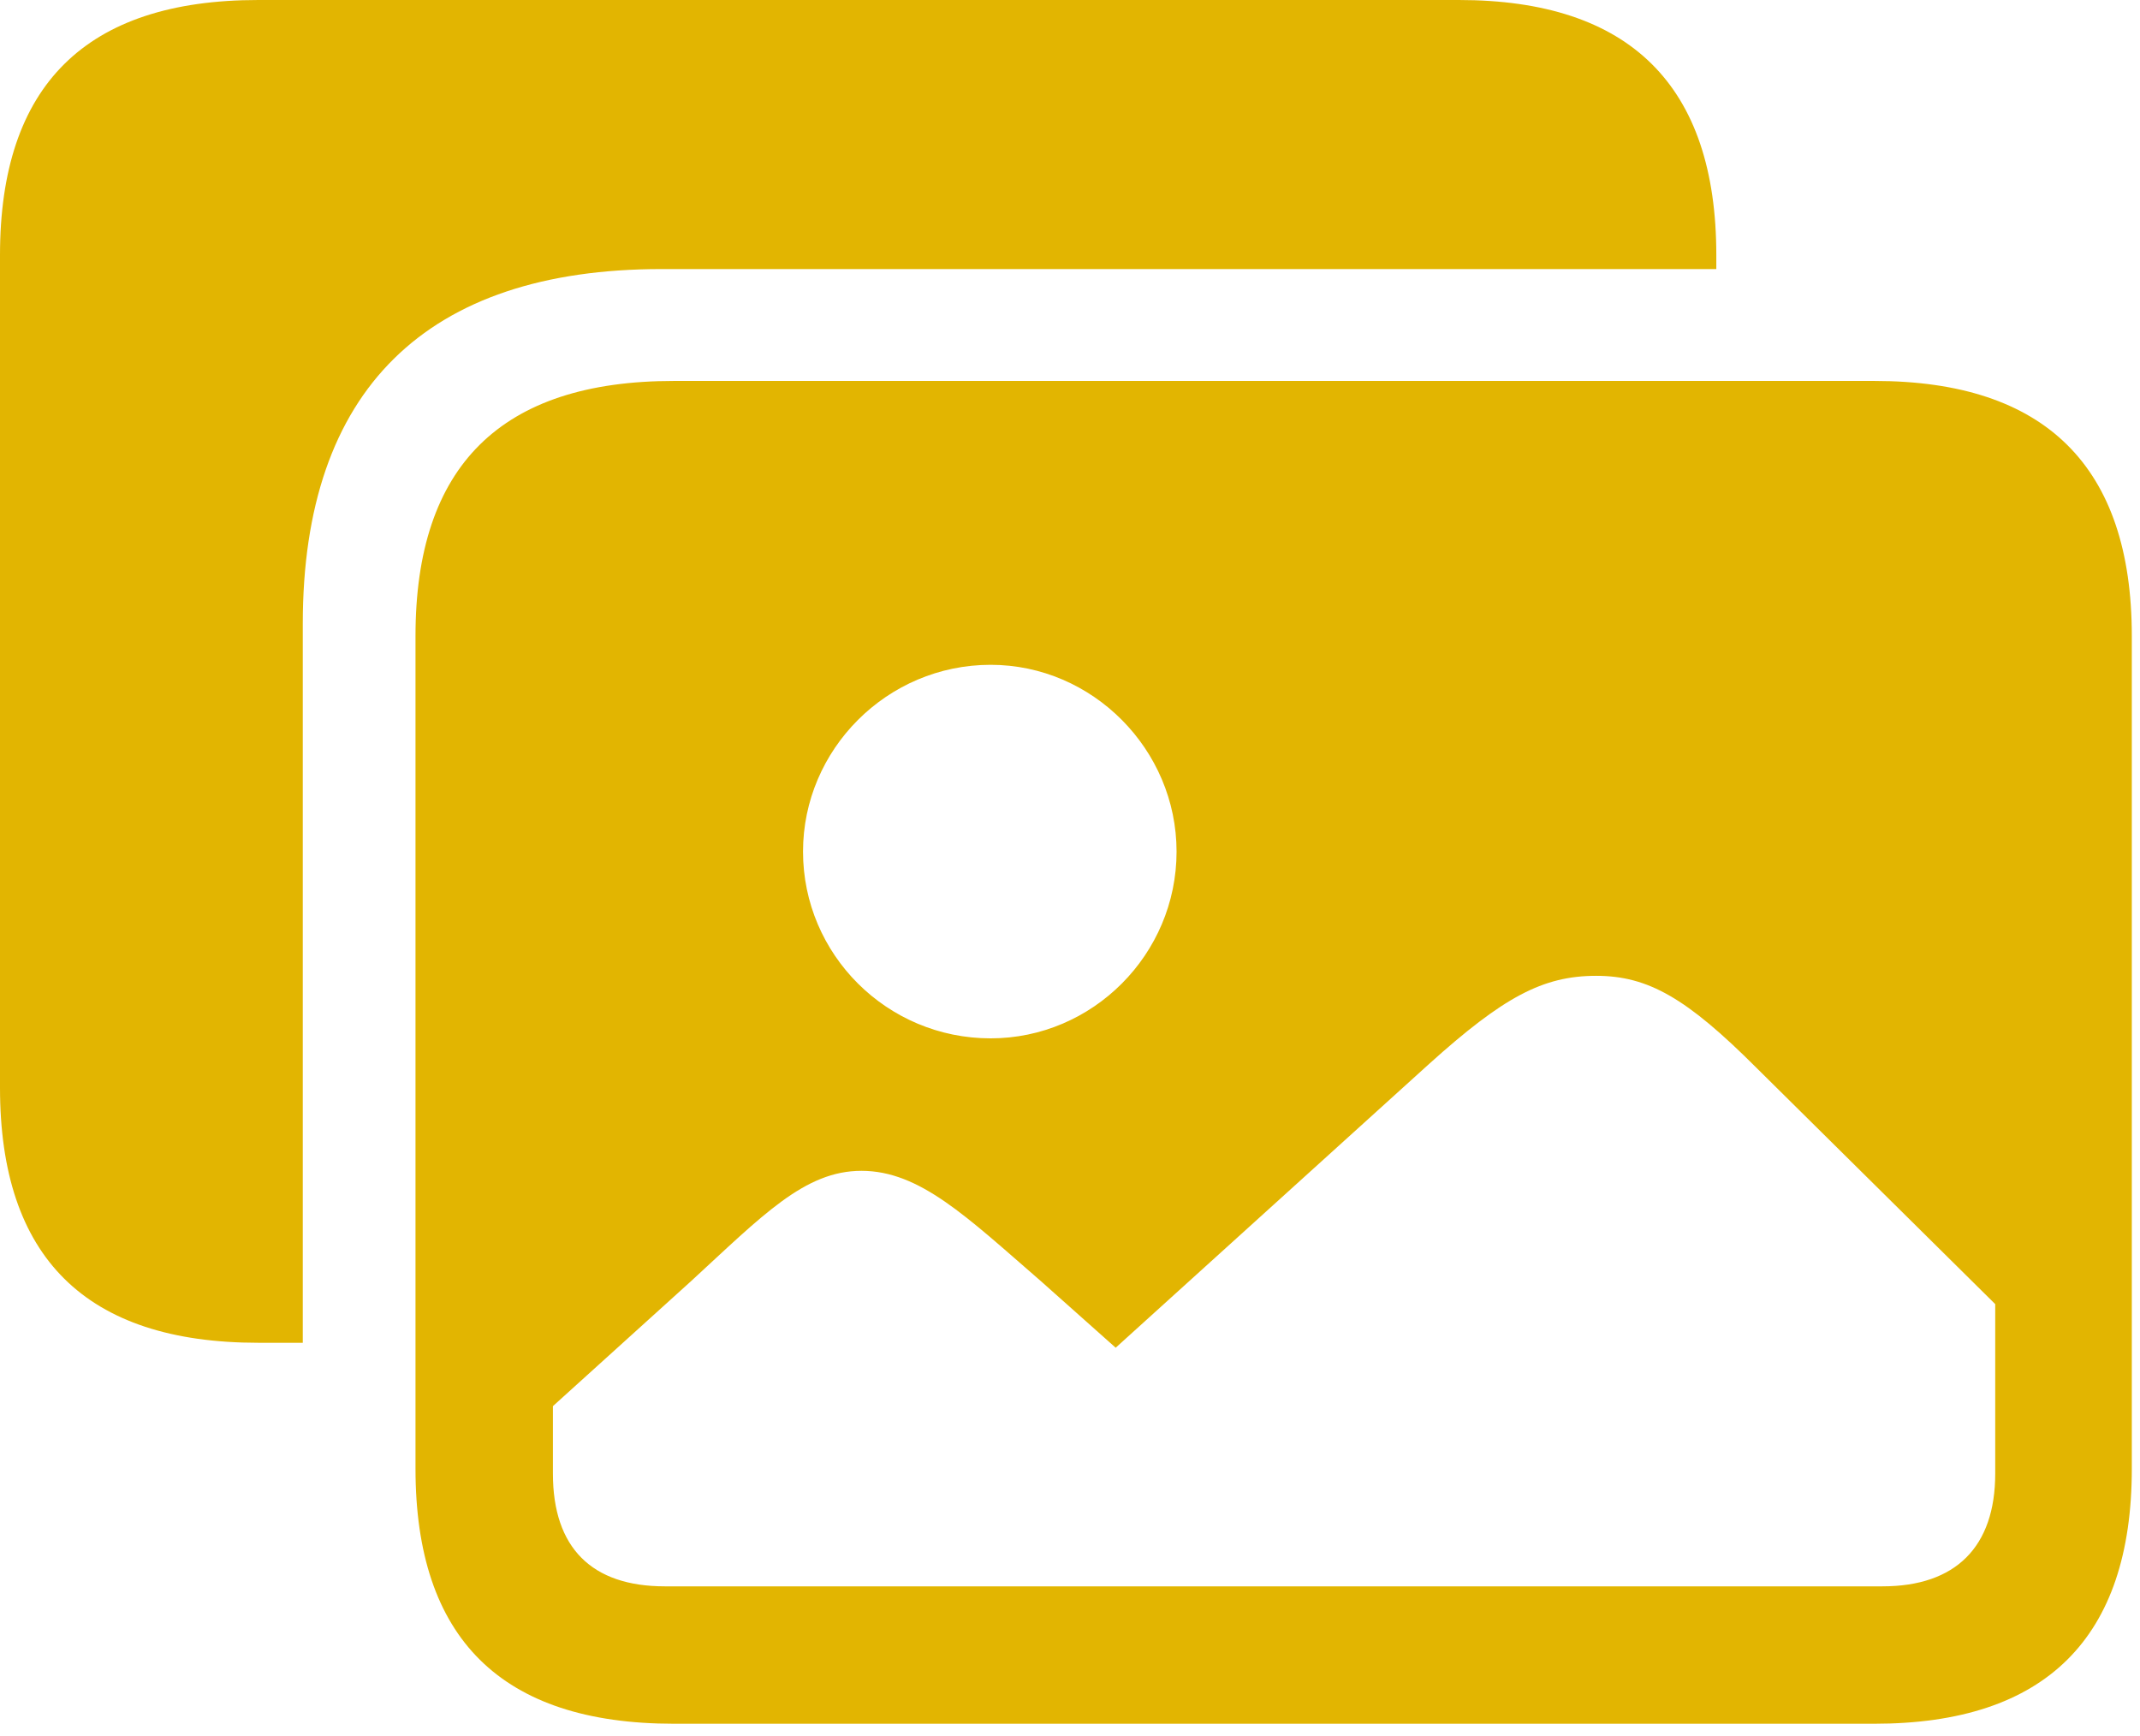 <?xml version="1.0" encoding="UTF-8" standalone="no"?>
<!DOCTYPE svg PUBLIC "-//W3C//DTD SVG 1.1//EN" "http://www.w3.org/Graphics/SVG/1.1/DTD/svg11.dtd">
<svg width="100%" height="100%" viewBox="0 0 127 103" version="1.1" xmlns="http://www.w3.org/2000/svg" xmlns:xlink="http://www.w3.org/1999/xlink" xml:space="preserve" xmlns:serif="http://www.serif.com/" style="fill-rule:evenodd;clip-rule:evenodd;stroke-linejoin:round;stroke-miterlimit:2;">
    <g id="Regular-M" transform="matrix(1,0,0,1,-12.451,86.328)">
        <path d="M12.451,-21.777C12.451,-11.719 17.529,-6.641 27.783,-6.641L30.42,-6.641L30.42,-49.316C30.42,-63.184 37.744,-70.361 51.709,-70.361L114.307,-70.361L114.307,-71.191C114.307,-81.25 109.18,-86.328 99.023,-86.328L27.783,-86.328C17.529,-86.328 12.451,-81.25 12.451,-71.191L12.451,-21.777ZM52.441,15.967L123.682,15.967C133.838,15.967 138.965,10.889 138.965,0.83L138.965,-48.584C138.965,-58.643 133.838,-63.721 123.682,-63.721L52.441,-63.721C42.188,-63.721 37.109,-58.691 37.109,-48.584L37.109,0.83C37.109,10.889 42.188,15.967 52.441,15.967ZM71.24,-24.707C65.088,-24.707 60.107,-29.688 60.107,-35.791C60.107,-41.846 65.088,-46.875 71.24,-46.875C77.295,-46.875 82.275,-41.846 82.275,-35.791C82.275,-29.688 77.295,-24.707 71.24,-24.707ZM51.904,7.813C47.559,7.813 45.264,5.518 45.264,1.123L45.264,-2.881L53.467,-10.303C57.715,-14.209 60.205,-16.846 63.574,-16.846C67.041,-16.846 69.824,-14.111 74.219,-10.303L78.662,-6.348L97.266,-23.193C101.66,-27.148 104.004,-28.418 107.178,-28.418C110.254,-28.418 112.549,-27.1 116.699,-22.949L130.859,-8.936L130.859,1.123C130.859,5.469 128.516,7.813 124.17,7.813L51.904,7.813Z" style="fill:rgb(226,181,1);fill-rule:nonzero;"/>
    </g>
</svg>
